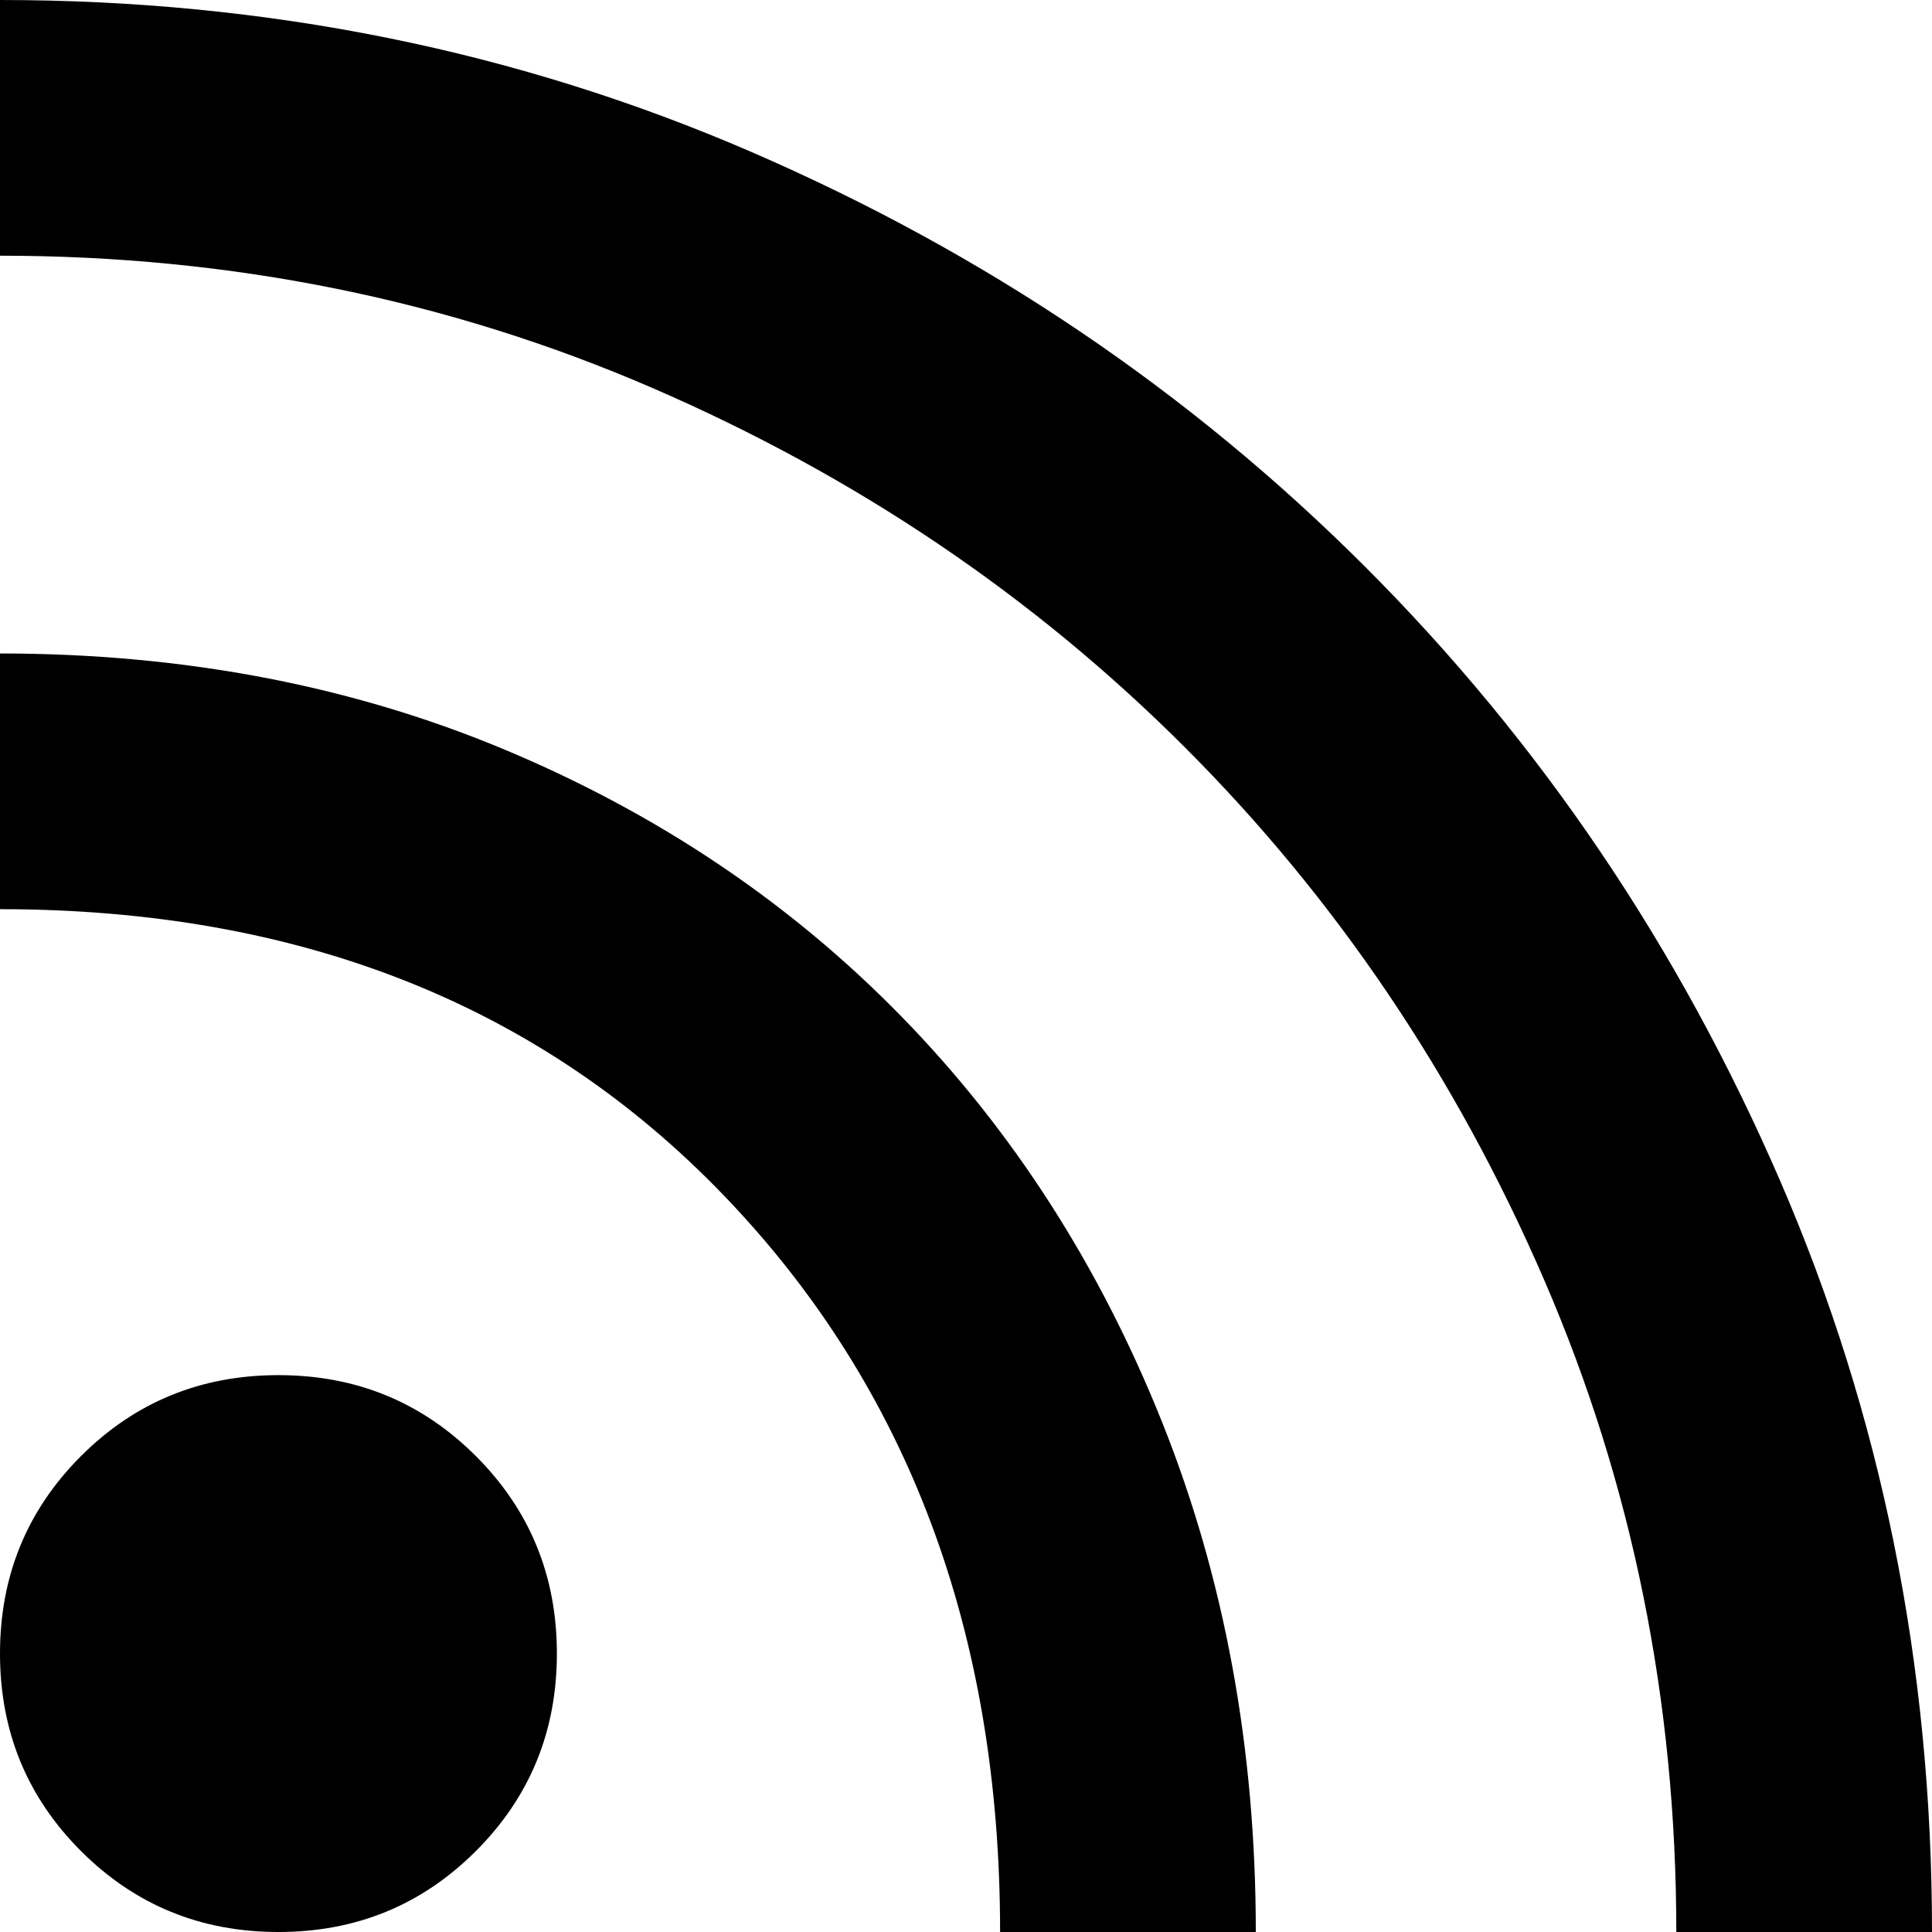 <?xml version="1.0" encoding="UTF-8" standalone="no"?>
<!DOCTYPE svg PUBLIC "-//W3C//DTD SVG 1.1//EN" "http://www.w3.org/Graphics/SVG/1.1/DTD/svg11.dtd">
<svg width="100%" height="100%" viewBox="0 0 4096 4096" version="1.1" xmlns="http://www.w3.org/2000/svg" xmlns:xlink="http://www.w3.org/1999/xlink" xml:space="preserve" xmlns:serif="http://www.serif.com/" style="fill-rule:evenodd;clip-rule:evenodd;stroke-linejoin:round;stroke-miterlimit:2;">
    <g id="RSS" transform="matrix(120.471,0,0,120.471,-722.824,-963.765)">
        <path d="M10.9,42C9.533,42 8.375,41.525 7.425,40.575C6.475,39.625 6,38.467 6,37.1C6,35.733 6.475,34.575 7.425,33.625C8.375,32.675 9.533,32.2 10.9,32.2C12.267,32.2 13.425,32.675 14.375,33.625C15.325,34.575 15.8,35.733 15.8,37.1C15.8,38.467 15.325,39.625 14.375,40.575C13.425,41.525 12.267,42 10.9,42ZM35.5,42C35.5,37.933 34.725,34.108 33.175,30.525C31.625,26.942 29.517,23.817 26.85,21.15C24.183,18.483 21.058,16.375 17.475,14.825C13.892,13.275 10.067,12.5 6,12.5L6,8C10.7,8 15.108,8.892 19.225,10.675C23.342,12.458 26.942,14.892 30.025,17.975C33.108,21.058 35.542,24.658 37.325,28.775C39.108,32.892 40,37.3 40,42L35.5,42ZM23.6,42C23.6,36.733 21.983,32.417 18.75,29.05C15.517,25.683 11.267,24 6,24L6,19.5C9.233,19.5 12.2,20.067 14.9,21.2C17.6,22.333 19.925,23.9 21.875,25.9C23.825,27.9 25.35,30.275 26.45,33.025C27.55,35.775 28.1,38.767 28.1,42L23.6,42Z" style="fill-rule:nonzero;"/>
    </g>
</svg>
